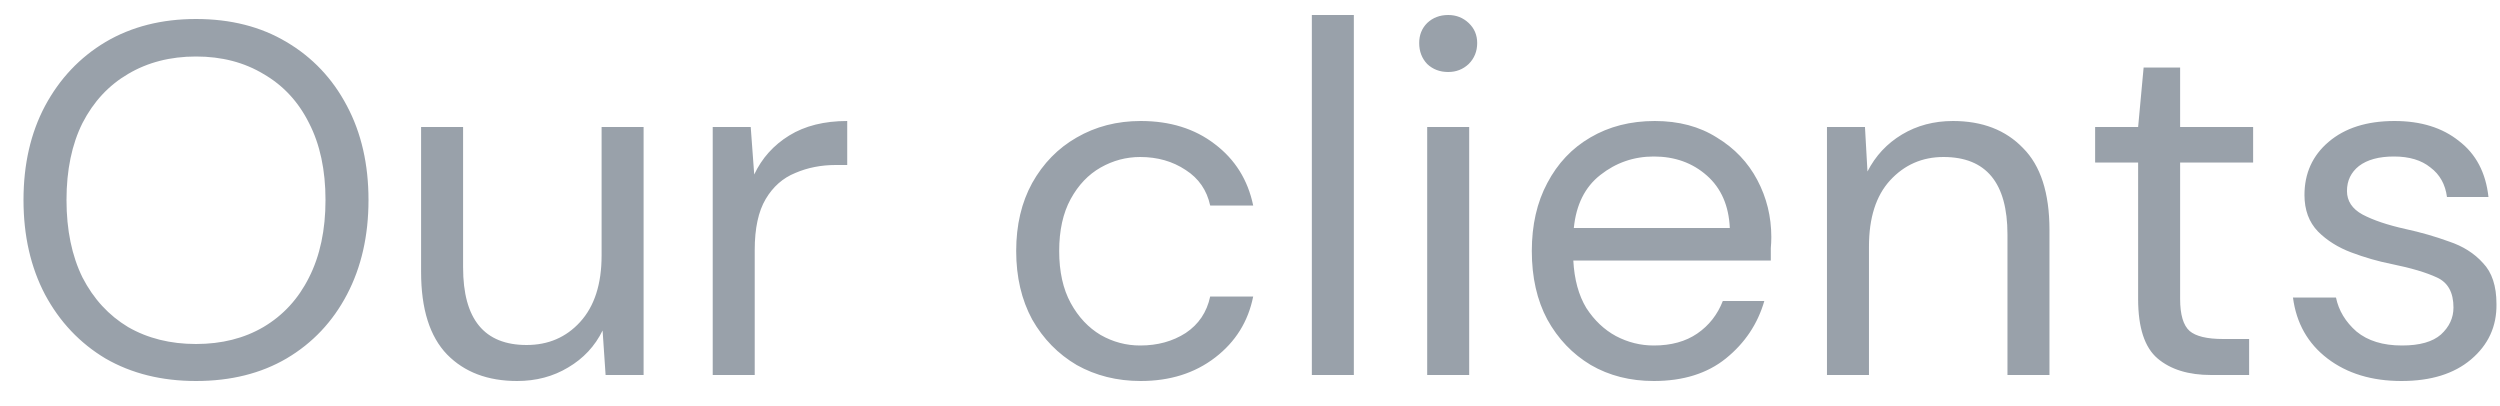 <svg width="80" height="13" viewBox="0 0 80 13" fill="none" xmlns="http://www.w3.org/2000/svg">
<path opacity="0.6" d="M6.272 12.192C5.173 12.192 4.208 11.952 3.376 11.472C2.555 10.981 1.909 10.299 1.44 9.424C0.981 8.549 0.752 7.541 0.752 6.4C0.752 5.259 0.981 4.256 1.44 3.392C1.909 2.517 2.555 1.835 3.376 1.344C4.208 0.853 5.173 0.608 6.272 0.608C7.381 0.608 8.347 0.853 9.168 1.344C10 1.835 10.645 2.517 11.104 3.392C11.563 4.256 11.792 5.259 11.792 6.4C11.792 7.541 11.563 8.549 11.104 9.424C10.645 10.299 10 10.981 9.168 11.472C8.347 11.952 7.381 12.192 6.272 12.192ZM6.272 11.008C7.093 11.008 7.813 10.827 8.432 10.464C9.061 10.091 9.547 9.563 9.888 8.88C10.24 8.187 10.416 7.36 10.416 6.4C10.416 5.44 10.24 4.619 9.888 3.936C9.547 3.253 9.061 2.731 8.432 2.368C7.813 1.995 7.093 1.808 6.272 1.808C5.451 1.808 4.725 1.995 4.096 2.368C3.477 2.731 2.992 3.253 2.64 3.936C2.299 4.619 2.128 5.44 2.128 6.4C2.128 7.36 2.299 8.187 2.64 8.88C2.992 9.563 3.477 10.091 4.096 10.464C4.725 10.827 5.451 11.008 6.272 11.008ZM16.547 12.192C15.608 12.192 14.861 11.909 14.307 11.344C13.752 10.768 13.475 9.888 13.475 8.704V4.064H14.819V8.56C14.819 10.213 15.496 11.04 16.851 11.04C17.544 11.04 18.115 10.795 18.563 10.304C19.021 9.803 19.251 9.093 19.251 8.176V4.064H20.595V12H19.379L19.283 10.576C19.038 11.077 18.669 11.472 18.179 11.76C17.699 12.048 17.155 12.192 16.547 12.192ZM22.807 12V4.064H24.023L24.135 5.584C24.381 5.061 24.754 4.645 25.255 4.336C25.756 4.027 26.375 3.872 27.111 3.872V5.28H26.743C26.274 5.28 25.842 5.365 25.447 5.536C25.052 5.696 24.738 5.973 24.503 6.368C24.268 6.763 24.151 7.307 24.151 8V12H22.807ZM36.502 12.192C35.745 12.192 35.062 12.021 34.454 11.68C33.857 11.328 33.382 10.843 33.03 10.224C32.689 9.595 32.518 8.864 32.518 8.032C32.518 7.2 32.689 6.475 33.03 5.856C33.382 5.227 33.857 4.741 34.454 4.4C35.062 4.048 35.745 3.872 36.502 3.872C37.441 3.872 38.23 4.117 38.87 4.608C39.521 5.099 39.931 5.755 40.102 6.576H38.726C38.619 6.085 38.358 5.707 37.942 5.44C37.526 5.163 37.041 5.024 36.486 5.024C36.038 5.024 35.617 5.136 35.222 5.36C34.827 5.584 34.507 5.92 34.262 6.368C34.017 6.816 33.894 7.371 33.894 8.032C33.894 8.693 34.017 9.248 34.262 9.696C34.507 10.144 34.827 10.485 35.222 10.72C35.617 10.944 36.038 11.056 36.486 11.056C37.041 11.056 37.526 10.923 37.942 10.656C38.358 10.379 38.619 9.989 38.726 9.488H40.102C39.942 10.288 39.537 10.939 38.886 11.44C38.235 11.941 37.441 12.192 36.502 12.192ZM41.979 12V0.48H43.323V12H41.979ZM46.342 2.304C46.075 2.304 45.851 2.219 45.67 2.048C45.499 1.867 45.414 1.643 45.414 1.376C45.414 1.12 45.499 0.907 45.67 0.736C45.851 0.565 46.075 0.48 46.342 0.48C46.598 0.48 46.816 0.565 46.998 0.736C47.179 0.907 47.27 1.12 47.27 1.376C47.27 1.643 47.179 1.867 46.998 2.048C46.816 2.219 46.598 2.304 46.342 2.304ZM45.67 12V4.064H47.014V12H45.67ZM52.922 12.192C52.165 12.192 51.493 12.021 50.906 11.68C50.319 11.328 49.855 10.843 49.514 10.224C49.183 9.605 49.018 8.875 49.018 8.032C49.018 7.2 49.183 6.475 49.514 5.856C49.845 5.227 50.303 4.741 50.89 4.4C51.487 4.048 52.175 3.872 52.954 3.872C53.722 3.872 54.383 4.048 54.938 4.4C55.503 4.741 55.935 5.195 56.234 5.76C56.533 6.325 56.682 6.933 56.682 7.584C56.682 7.701 56.677 7.819 56.666 7.936C56.666 8.053 56.666 8.187 56.666 8.336H50.346C50.378 8.944 50.517 9.451 50.762 9.856C51.018 10.251 51.333 10.549 51.706 10.752C52.09 10.955 52.495 11.056 52.922 11.056C53.477 11.056 53.941 10.928 54.314 10.672C54.687 10.416 54.959 10.069 55.13 9.632H56.458C56.245 10.368 55.834 10.981 55.226 11.472C54.629 11.952 53.861 12.192 52.922 12.192ZM52.922 5.008C52.282 5.008 51.711 5.205 51.21 5.6C50.719 5.984 50.437 6.549 50.362 7.296H55.354C55.322 6.581 55.077 6.021 54.618 5.616C54.159 5.211 53.594 5.008 52.922 5.008ZM58.463 12V4.064H59.679L59.759 5.488C60.015 4.987 60.383 4.592 60.863 4.304C61.343 4.016 61.887 3.872 62.495 3.872C63.434 3.872 64.181 4.16 64.735 4.736C65.301 5.301 65.583 6.176 65.583 7.36V12H64.239V7.504C64.239 5.851 63.557 5.024 62.191 5.024C61.509 5.024 60.938 5.275 60.479 5.776C60.031 6.267 59.807 6.971 59.807 7.888V12H58.463ZM70.756 12C70.03 12 69.46 11.824 69.044 11.472C68.628 11.12 68.42 10.485 68.42 9.568V5.2H67.044V4.064H68.42L68.596 2.16H69.764V4.064H72.1V5.2H69.764V9.568C69.764 10.069 69.865 10.411 70.068 10.592C70.27 10.763 70.628 10.848 71.14 10.848H71.972V12H70.756ZM76.847 12.192C75.898 12.192 75.109 11.952 74.479 11.472C73.85 10.992 73.482 10.341 73.375 9.52H74.751C74.837 9.936 75.055 10.299 75.407 10.608C75.77 10.907 76.255 11.056 76.863 11.056C77.428 11.056 77.844 10.939 78.111 10.704C78.378 10.459 78.511 10.171 78.511 9.84C78.511 9.36 78.335 9.04 77.983 8.88C77.642 8.72 77.156 8.576 76.527 8.448C76.1 8.363 75.674 8.24 75.247 8.08C74.82 7.92 74.463 7.696 74.175 7.408C73.887 7.109 73.743 6.72 73.743 6.24C73.743 5.547 73.999 4.981 74.511 4.544C75.034 4.096 75.738 3.872 76.623 3.872C77.466 3.872 78.154 4.085 78.687 4.512C79.231 4.928 79.546 5.525 79.631 6.304H78.303C78.25 5.899 78.074 5.584 77.775 5.36C77.487 5.125 77.098 5.008 76.607 5.008C76.127 5.008 75.754 5.109 75.487 5.312C75.231 5.515 75.103 5.781 75.103 6.112C75.103 6.432 75.269 6.683 75.599 6.864C75.941 7.045 76.399 7.2 76.975 7.328C77.466 7.435 77.93 7.568 78.367 7.728C78.815 7.877 79.178 8.107 79.455 8.416C79.743 8.715 79.887 9.152 79.887 9.728C79.898 10.443 79.626 11.035 79.071 11.504C78.527 11.963 77.786 12.192 76.847 12.192Z" fill="#566272"/>
</svg>
